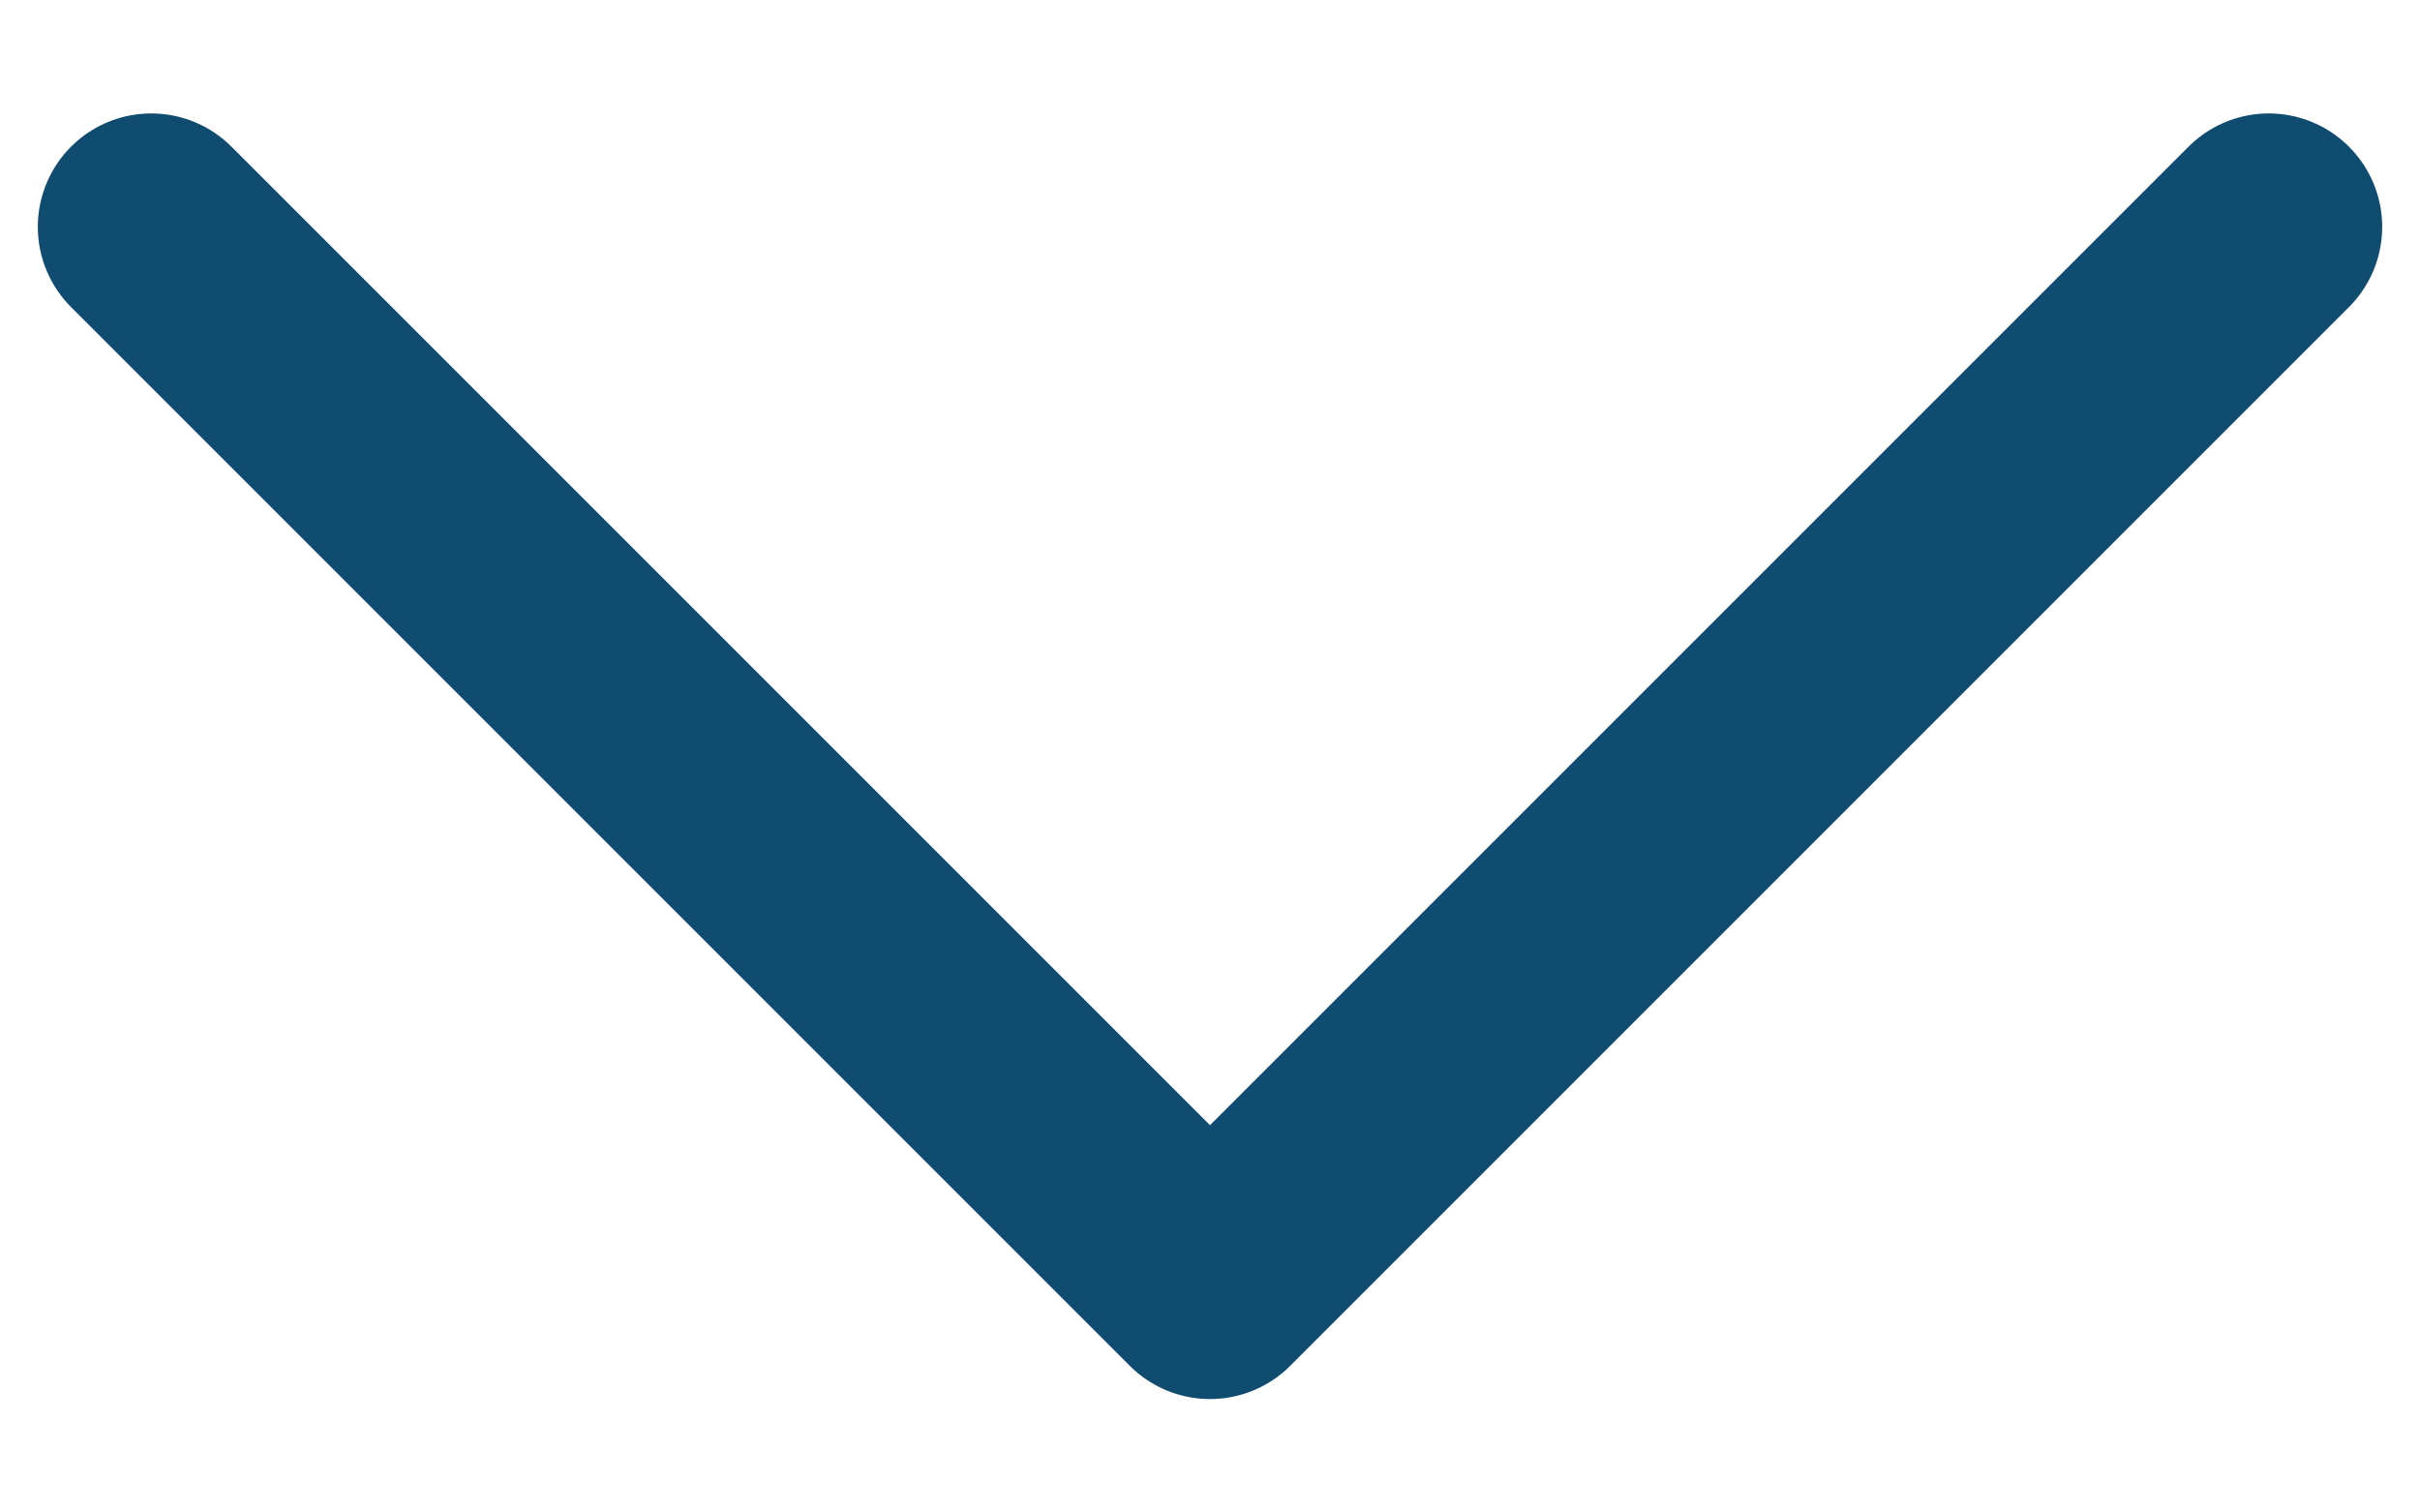 <svg xmlns="http://www.w3.org/2000/svg" width="16" height="10" viewBox="0 0 16 10" fill="none">
<path d="M15 1.5L8 8.5L1 1.5" stroke="#104C70" stroke-width="1.5" stroke-linecap="round" stroke-linejoin="round"/>
</svg>